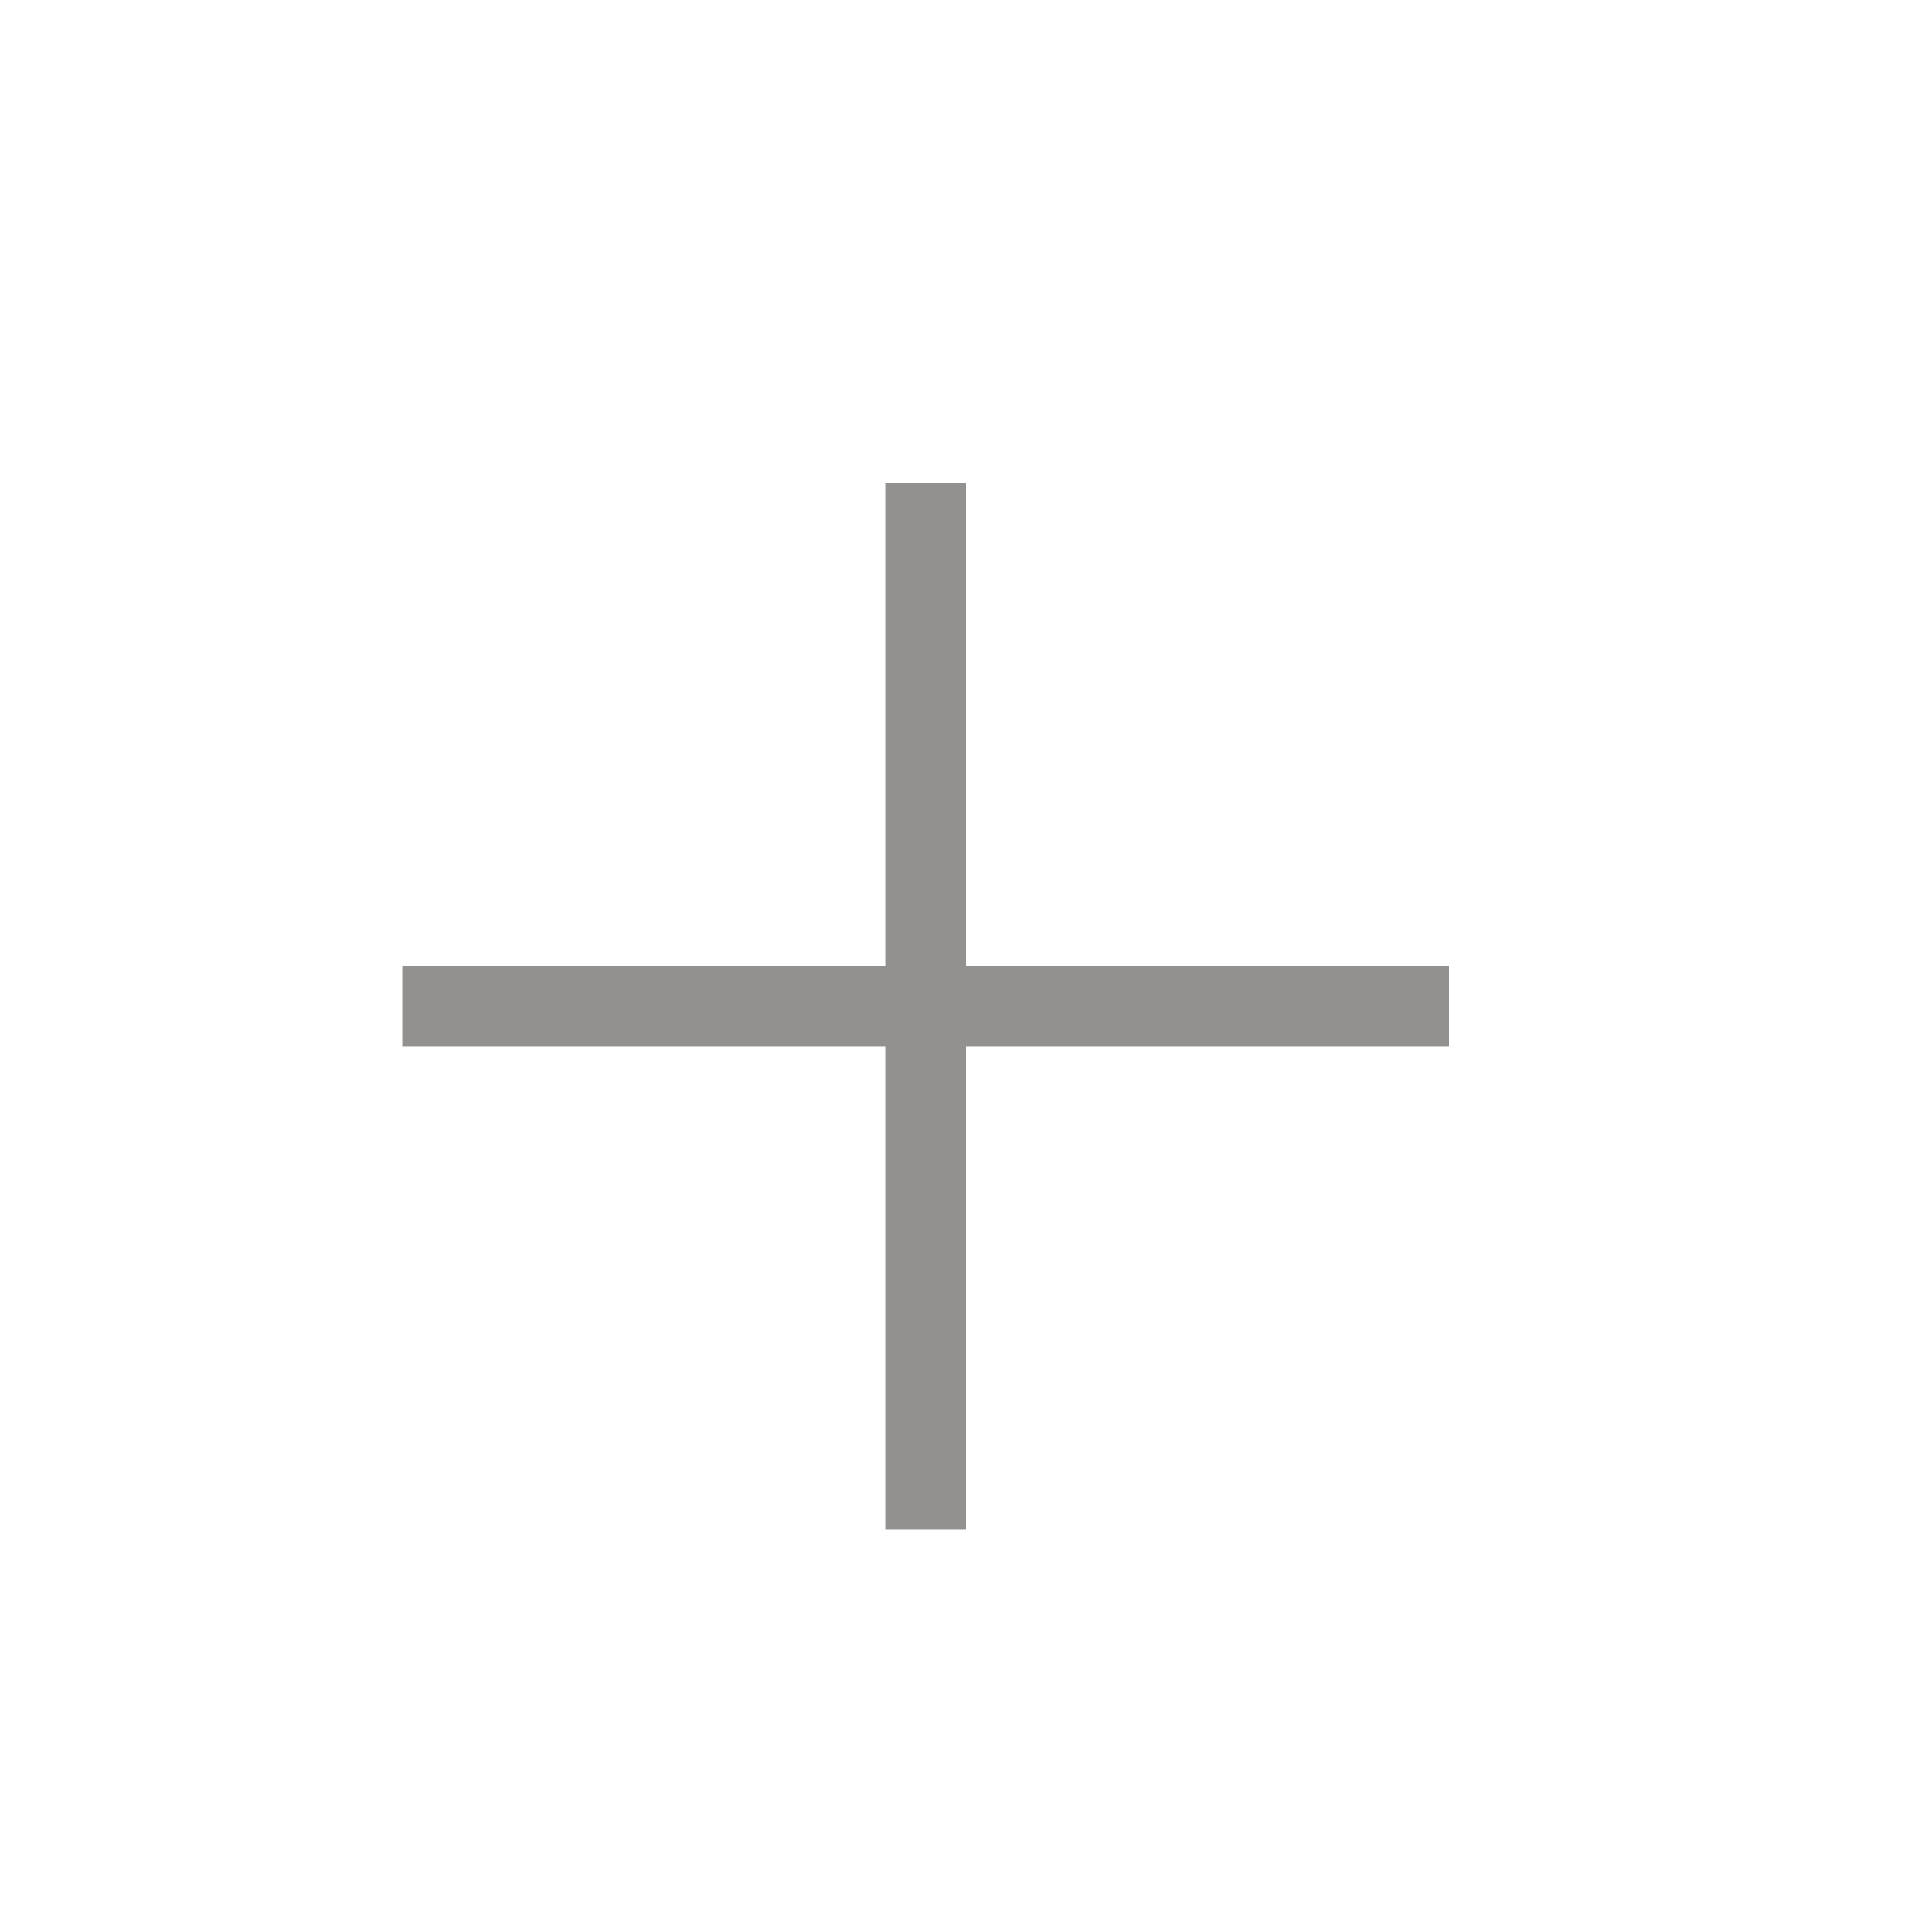 ﻿<?xml version="1.0" encoding="utf-8"?>
<!DOCTYPE svg PUBLIC "-//W3C//DTD SVG 1.1//EN" "http://www.w3.org/Graphics/SVG/1.1/DTD/svg11.dtd">
<svg xmlns="http://www.w3.org/2000/svg" xmlns:xlink="http://www.w3.org/1999/xlink" version="1.1" baseProfile="full" width="24" height="24" viewBox="0 0 24.00 24.00" style="transform: rotate(45deg);" xml:space="preserve">
	<path fill="#929190" fill-opacity="1" stroke-width="0.2" stroke-linejoin="round" d="M 5,13L 5,12L 11,12L 11,6L 12,6L 12,12L 18,12L 18,13L 12,13L 12,19L 11,19L 11,13L 5,13 Z "/>
</svg>
